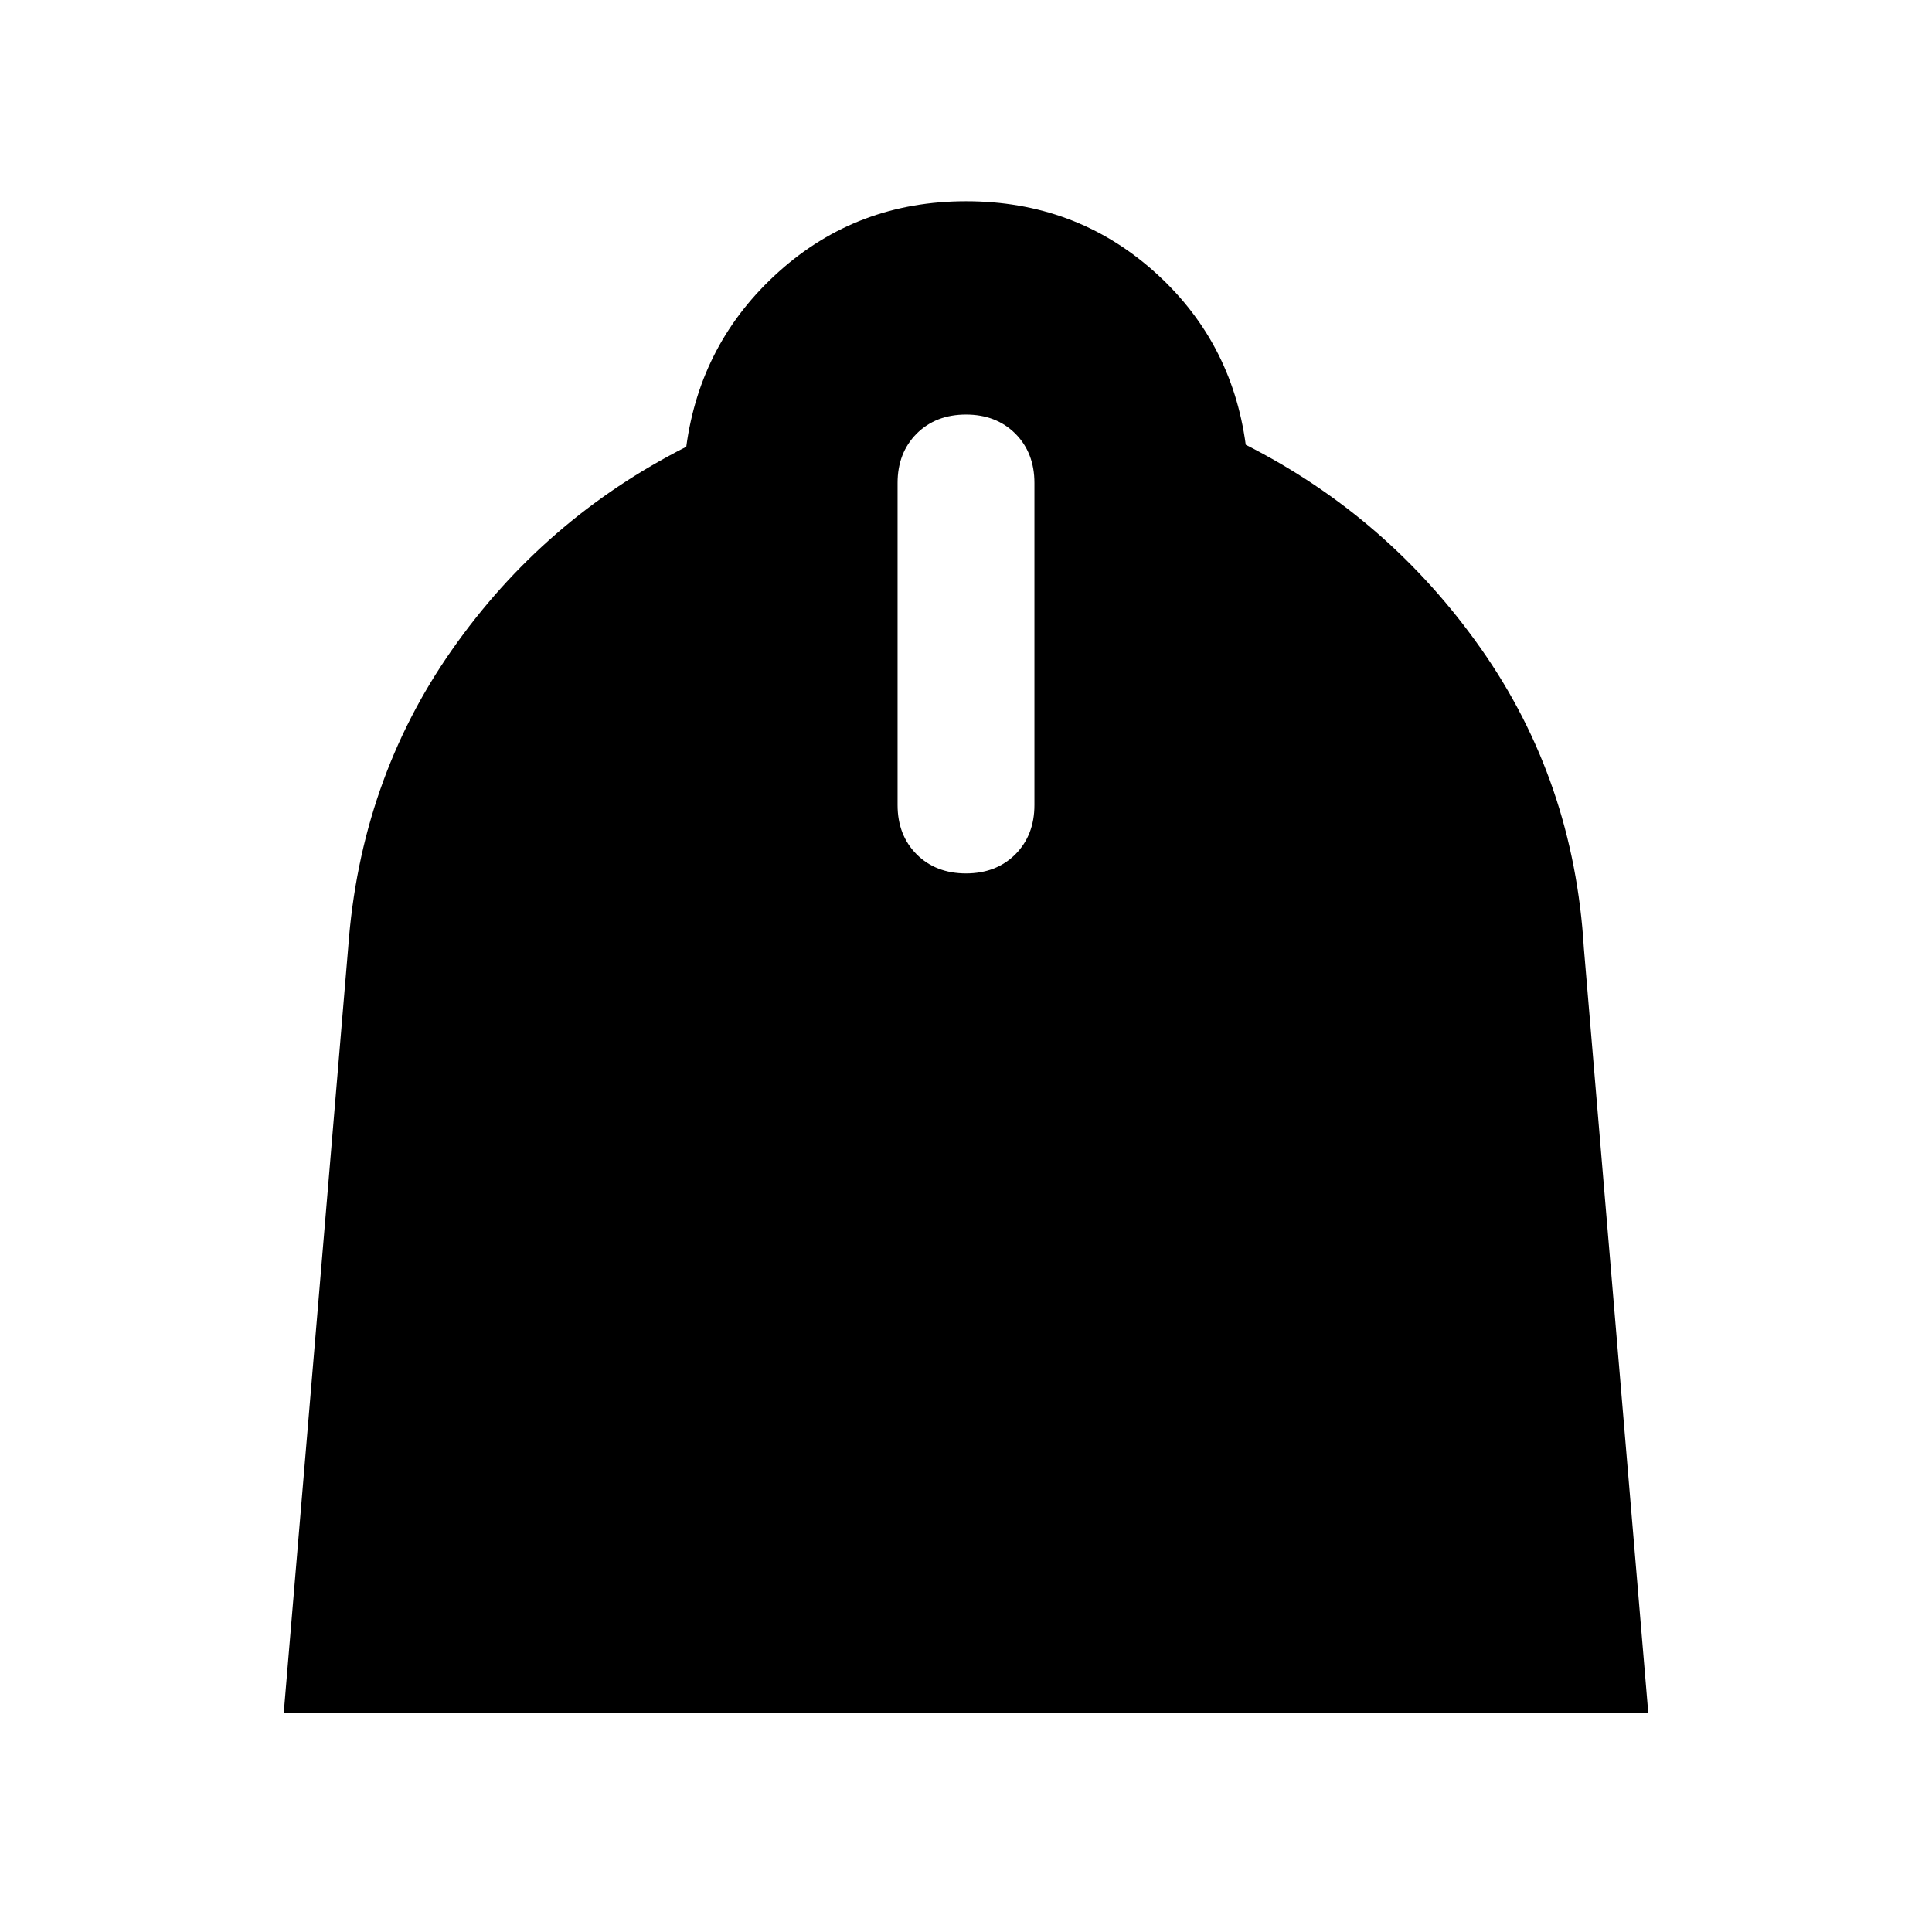 <svg xmlns="http://www.w3.org/2000/svg" height="24" width="24"><path d="m3.525 21.275.8-9.5q.15-2.075 1.288-3.7Q6.75 6.45 8.525 5.55q.175-1.3 1.15-2.175Q10.65 2.5 12 2.5t2.325.862q.975.863 1.15 2.163 1.775.9 2.925 2.537 1.15 1.638 1.275 3.713l.8 9.5ZM12 10.85q.375 0 .613-.237.237-.238.237-.613V6q0-.375-.237-.613-.238-.237-.613-.237t-.613.237q-.237.238-.237.613v4q0 .375.237.613.238.237.613.237Z"/></svg>